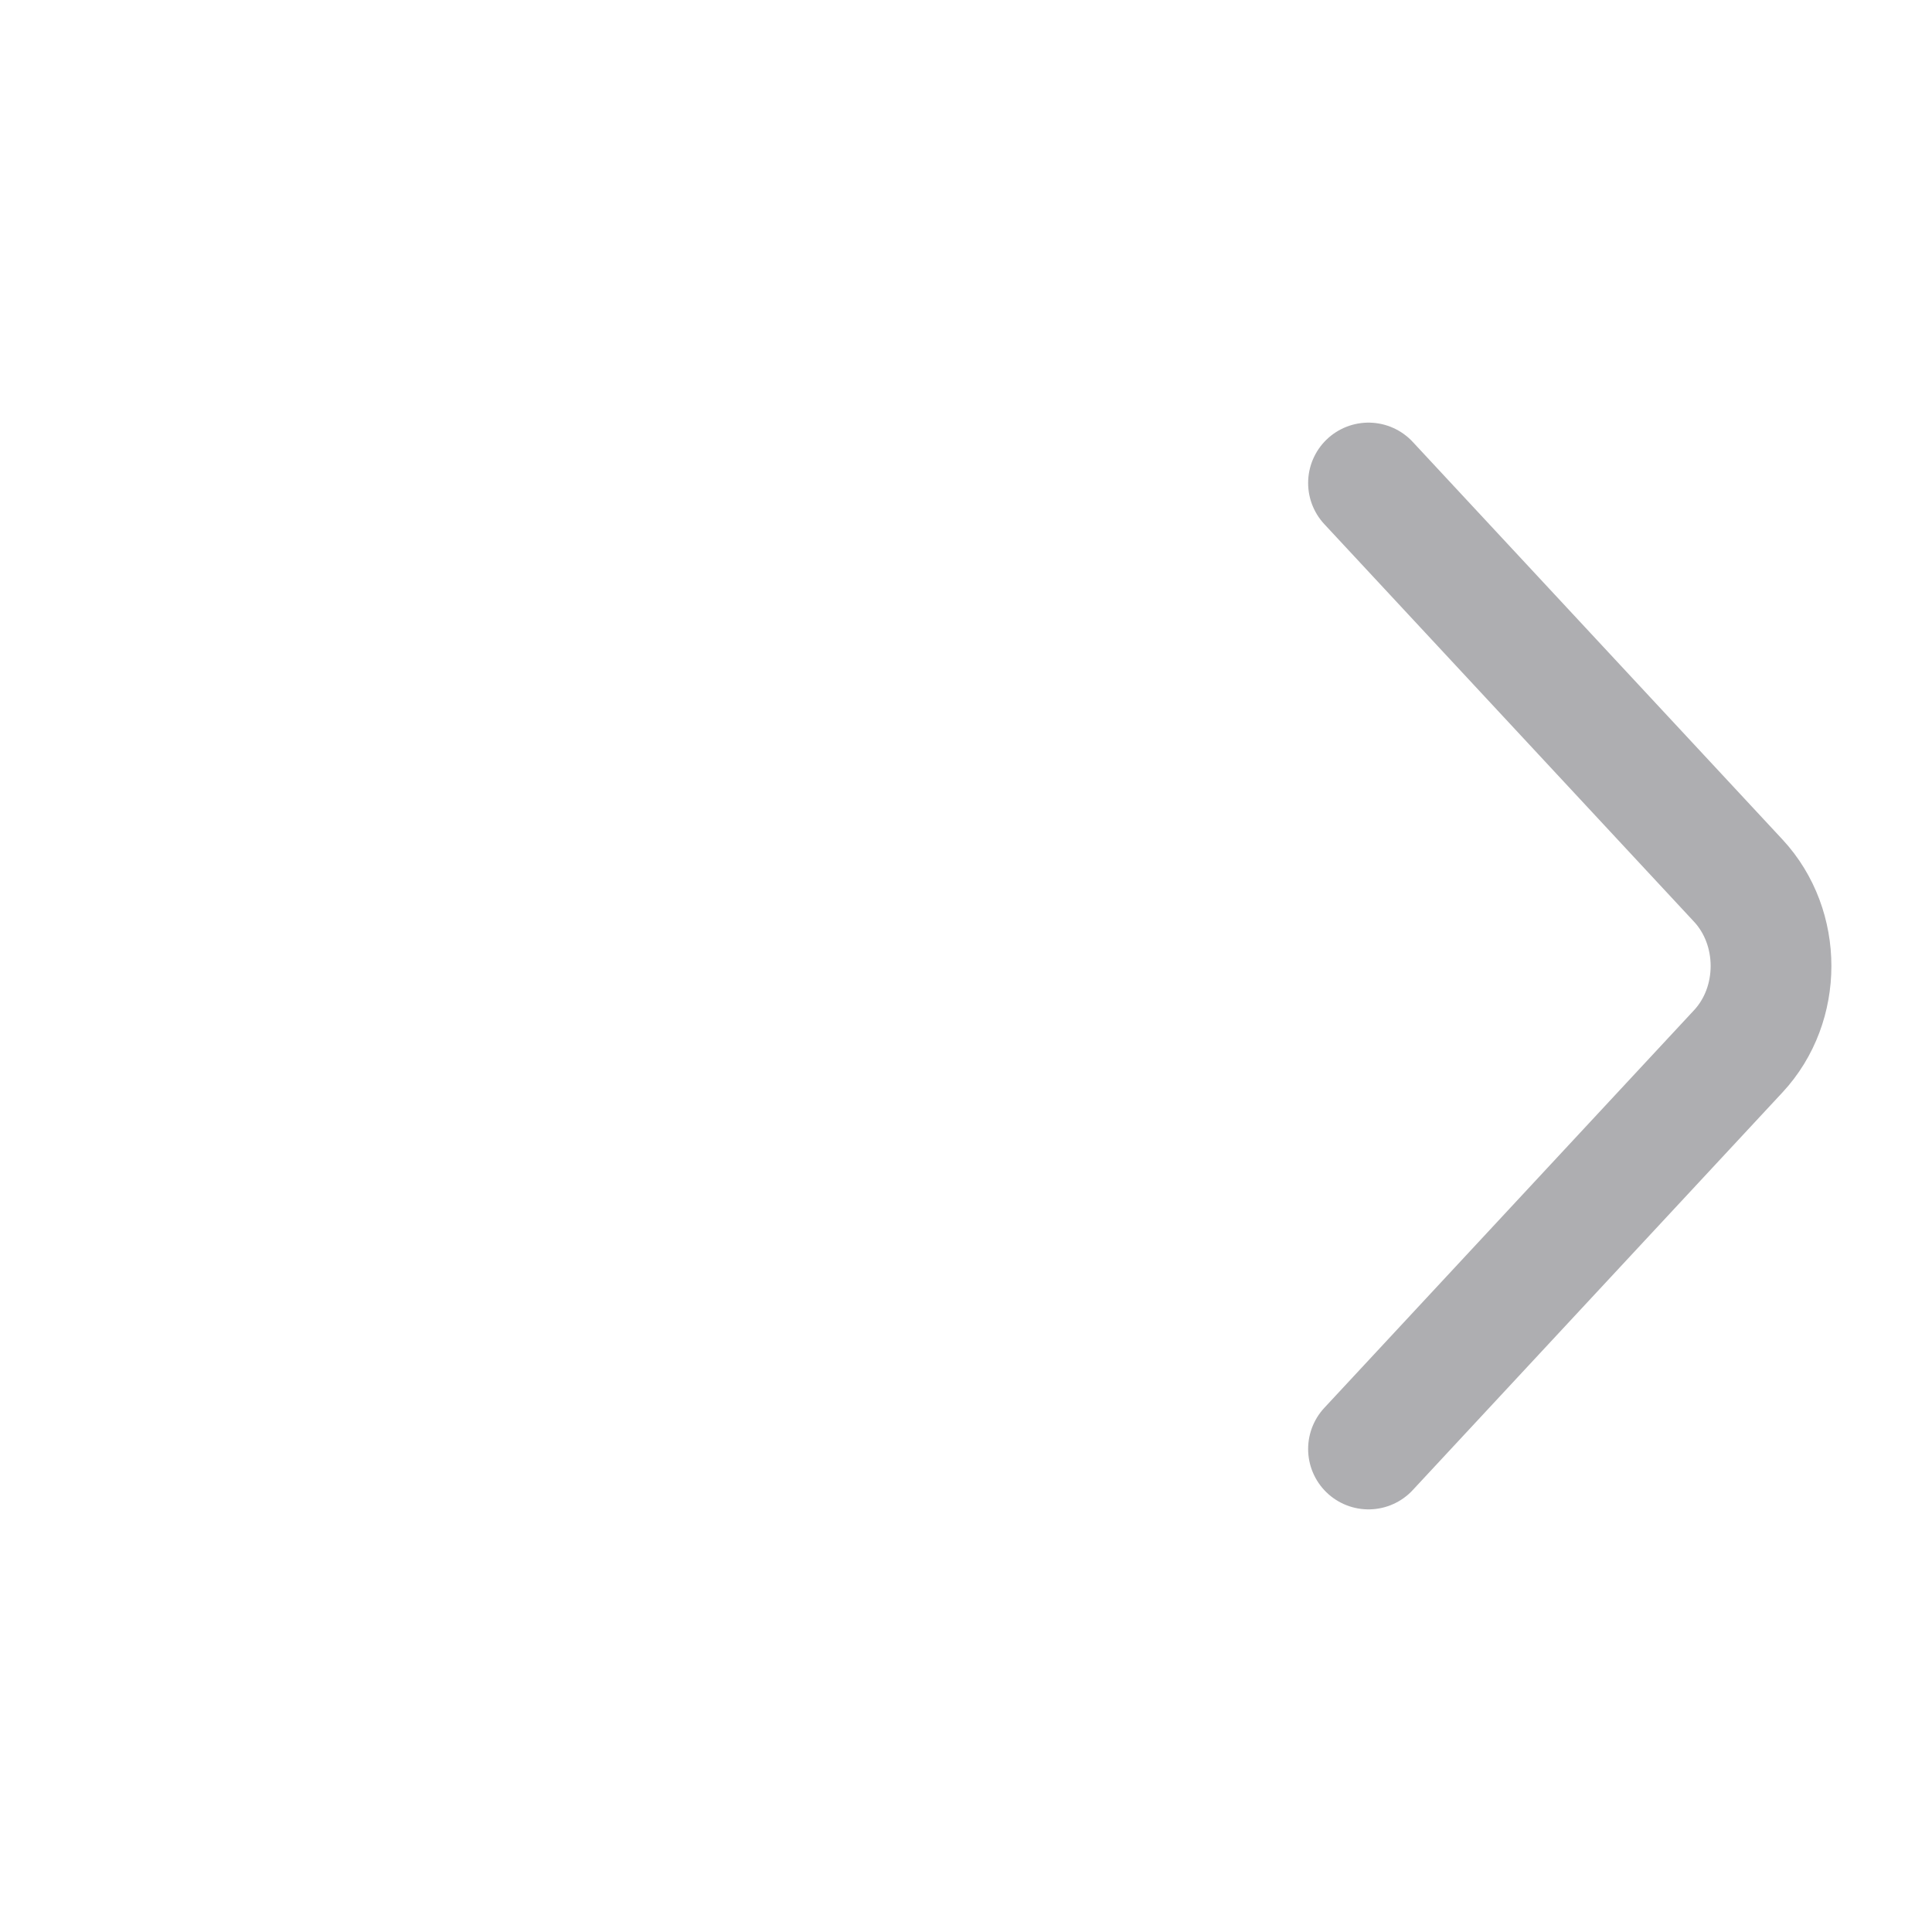 <svg width="24" height="24" viewBox="0 0 24 24" fill="none" xmlns="http://www.w3.org/2000/svg">
<g id="icon-arrow">
<path id="Vector" d="M17 18L21.593 13.06C22.136 12.477 22.136 11.523 21.593 10.939L17 6" stroke="#AEAEB1" stroke-width="1.5" stroke-miterlimit="10" stroke-linecap="round" stroke-linejoin="round"/>
</g>
</svg>
